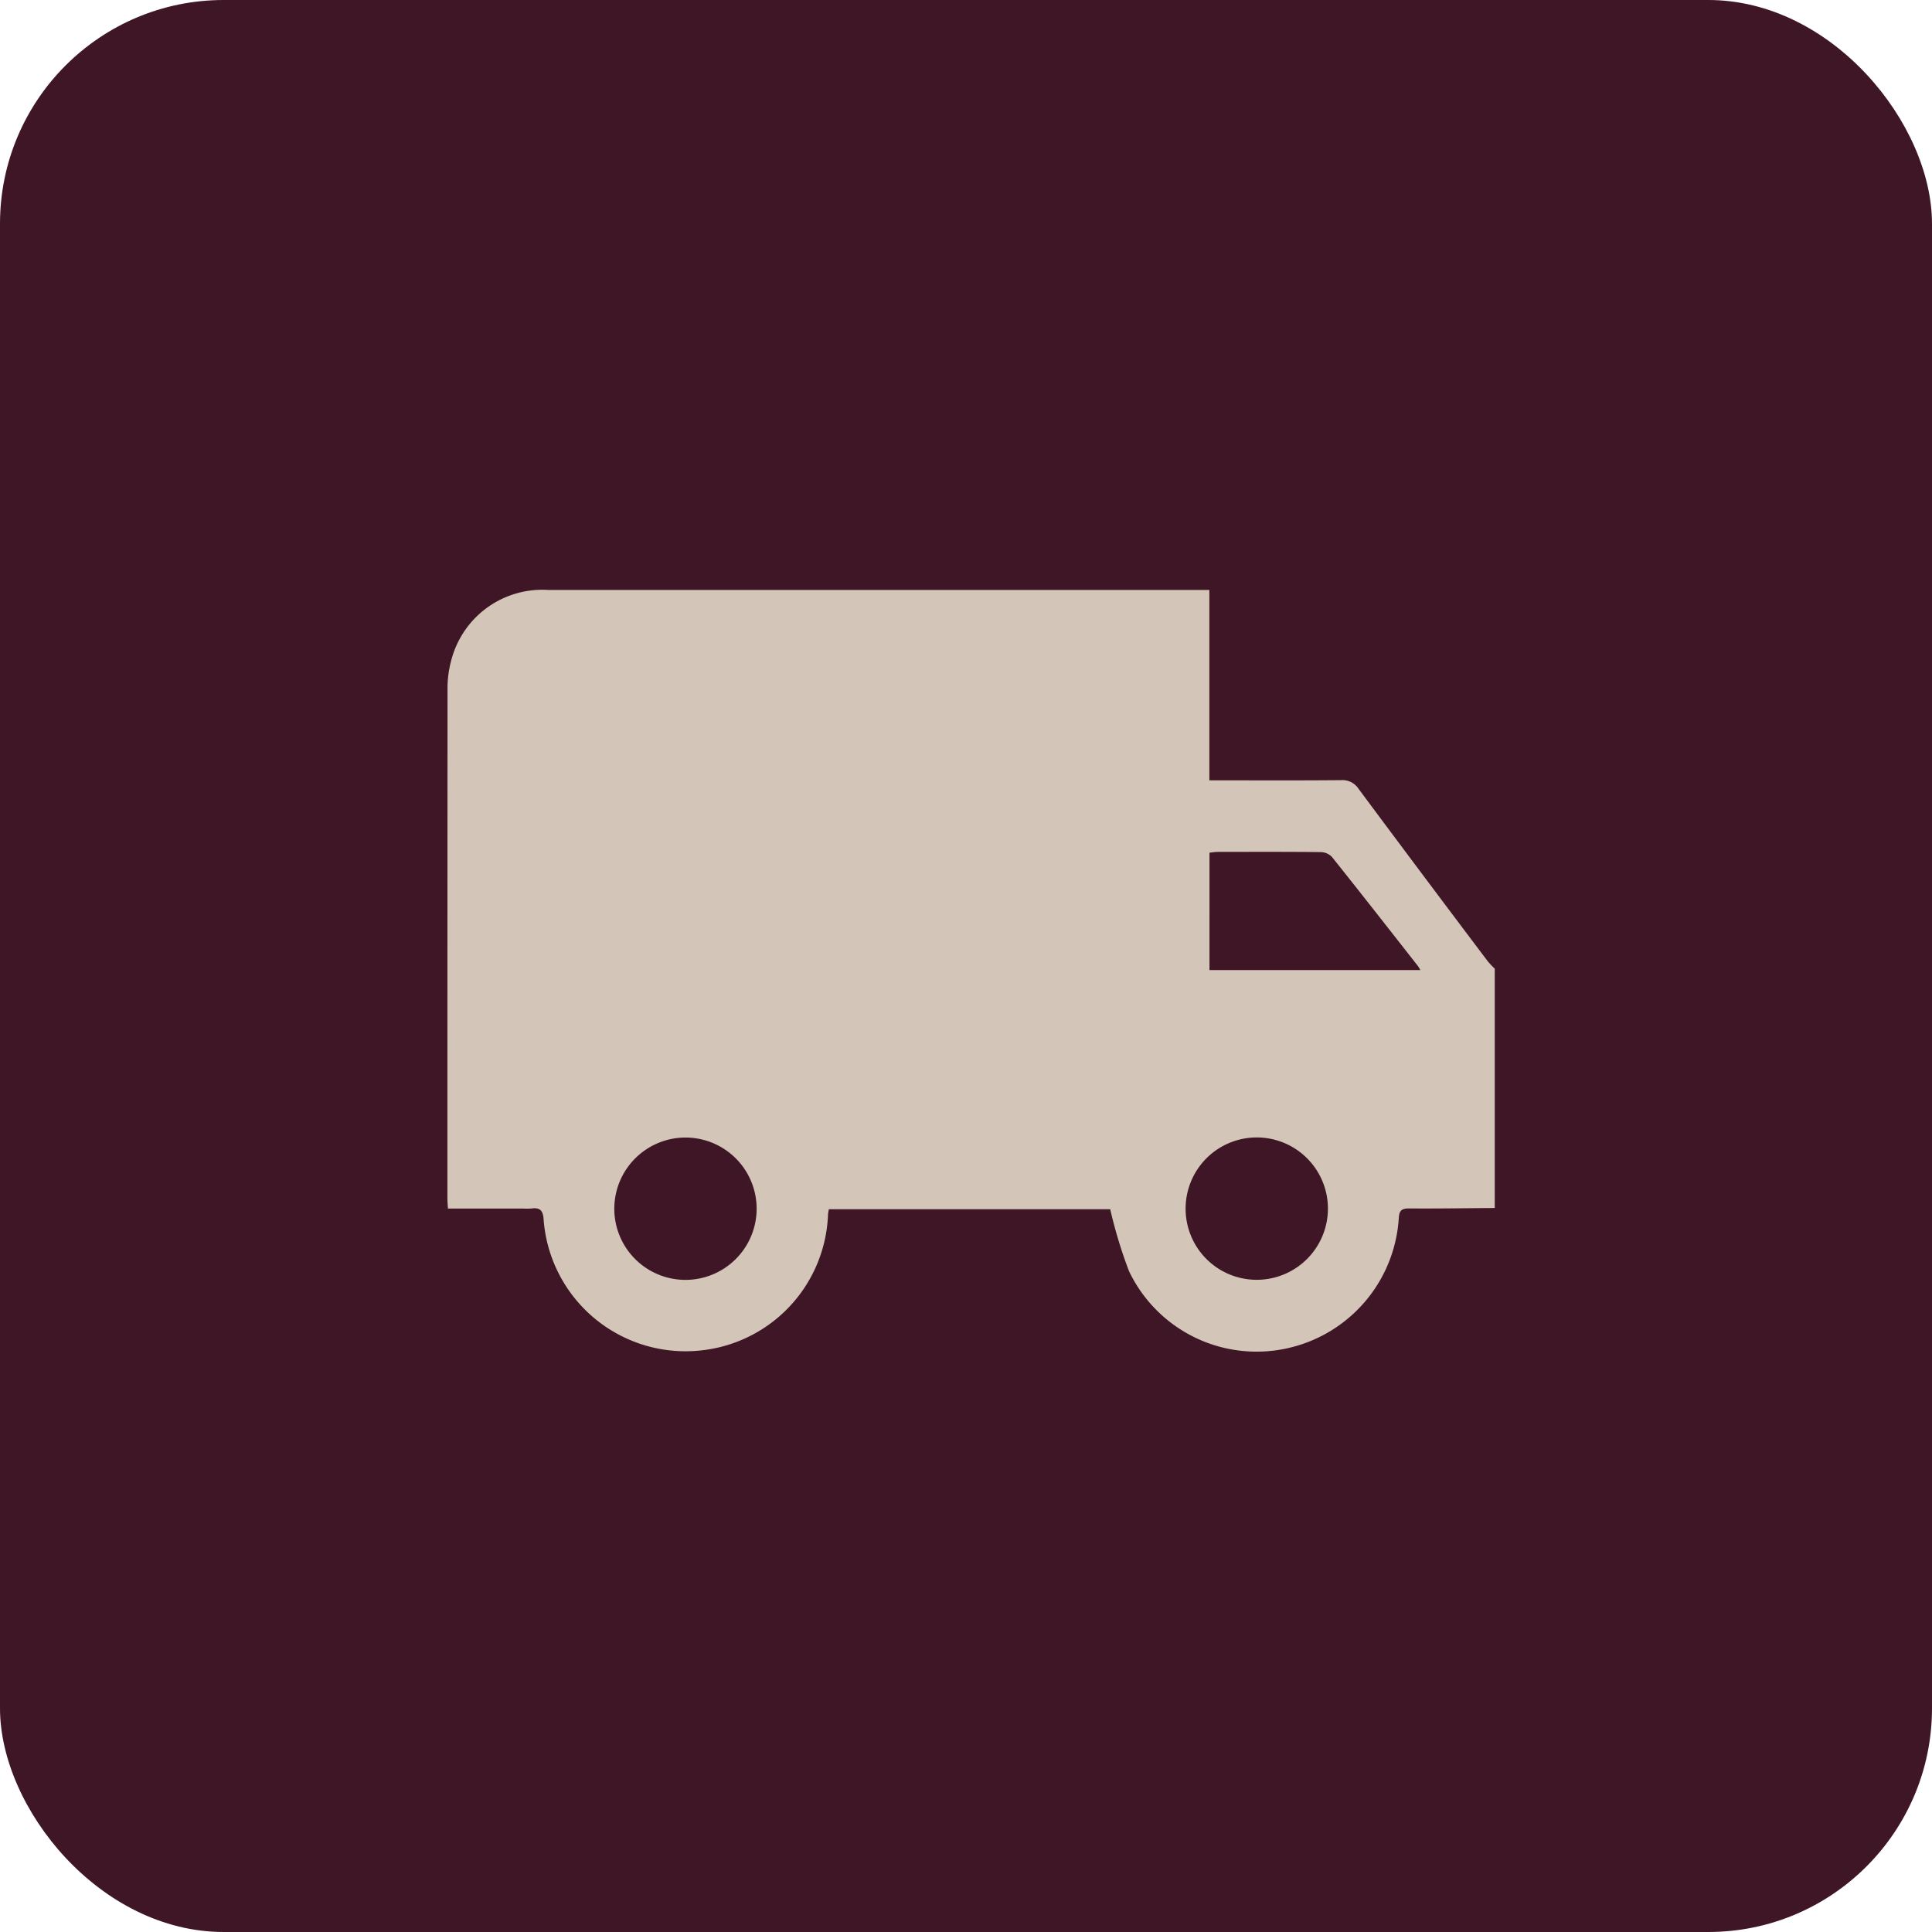 <svg xmlns="http://www.w3.org/2000/svg" width="95" height="95" viewBox="0 0 95 95">
  <g id="Group_2277" data-name="Group 2277" transform="translate(11263 -4756)">
    <rect id="Rectangle_1850" data-name="Rectangle 1850" width="95" height="95" rx="11" transform="translate(-11263 4756)" fill="#3f1626"/>
    <g id="Supply" transform="translate(-10847.074 4755.863)">
      <path id="Path_4481" data-name="Path 4481" d="M-342.426,47.768V59.536c-1.407.01-2.814.033-4.22.022-.375,0-.479.118-.5.483a7,7,0,0,1-5.579,6.414,6.95,6.95,0,0,1-7.684-3.81,22.864,22.864,0,0,1-.926-3.049h-13.836c-.016.106-.035.185-.04.265a6.978,6.978,0,0,1-6.021,6.651,7,7,0,0,1-5.361-1.468,7,7,0,0,1-2.6-4.912c-.023-.463-.167-.636-.617-.569a2.775,2.775,0,0,1-.4,0H-393.9c-.011-.2-.026-.343-.026-.49q0-12.519.006-25.038a5.171,5.171,0,0,1,.173-1.388,4.622,4.622,0,0,1,4.787-3.5h32.5v9.36h.587c1.961,0,3.922.01,5.882-.009a.948.948,0,0,1,.87.429q3.163,4.255,6.358,8.487a4.094,4.094,0,0,0,.338.354Zm-14.028.07h10.371a2.251,2.251,0,0,0-.121-.2c-1.406-1.792-2.807-3.586-4.229-5.365a.787.787,0,0,0-.545-.237c-1.691-.018-3.383-.011-5.075-.009-.128,0-.255.023-.4.038ZM-385.72,59.576a3.5,3.5,0,0,0,1.033,2.478,3.5,3.5,0,0,0,2.484,1.017,3.5,3.5,0,0,0,3.482-3.477,3.5,3.5,0,0,0-1.013-2.485,3.5,3.5,0,0,0-2.476-1.037,3.5,3.5,0,0,0-2.481,1.024,3.505,3.505,0,0,0-1.029,2.48Zm35.091-.009a3.5,3.5,0,0,0-1.032-2.481,3.5,3.5,0,0,0-2.486-1.019,3.5,3.5,0,0,0-2.473,1.043,3.5,3.5,0,0,0-1.007,2.488,3.493,3.493,0,0,0,3.491,3.469,3.5,3.5,0,0,0,2.479-1.023,3.5,3.5,0,0,0,1.027-2.477Z" fill="#d3c6b8"/>
    </g>
  </g>
</svg>
